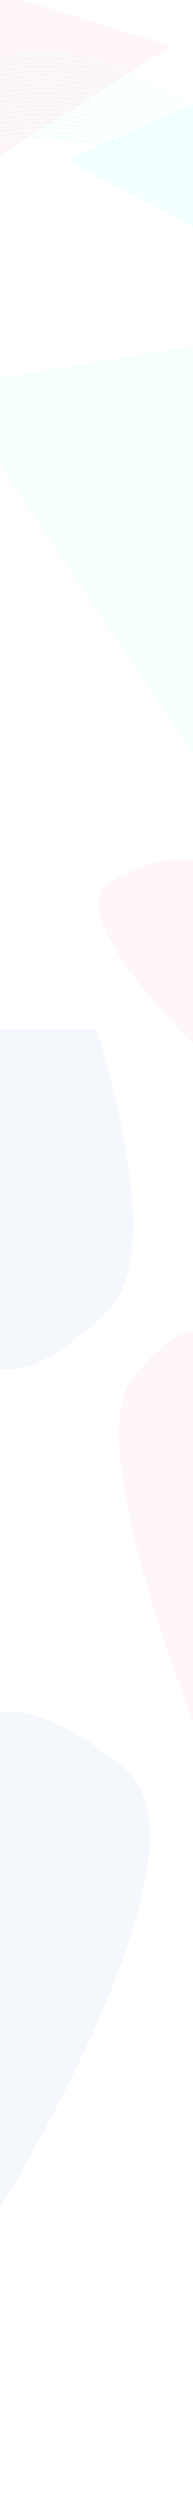 <svg width="320" height="4138" viewBox="0 0 320 4138" fill="none" xmlns="http://www.w3.org/2000/svg"><g opacity=".7"><mask id="a" style="mask-type:alpha" maskUnits="userSpaceOnUse" x="-21" y="1703" width="366" height="2435"><path fill="#fff" d="M-21 1703h366v2435H-21z"/></mask><g mask="url(#a)"><path d="M-25.713 2255.13l12.463-1016.62s348.759 770.14 194.456 927.26c-145.993 148.66-206.919 89.36-206.919 89.36z" fill="#085ED0" fill-opacity=".06" filter="url(#b)"/><path d="M345.001 2209.39V2911s-217.298-514.64-124.861-630.25c87.46-109.38 124.861-71.36 124.861-71.36z" fill="#FF1212" fill-opacity=".05" filter="url(#c)"/><path d="M-21 2840.73V3689s395.601-622.22 227.314-761.99C47.09 2794.76-21 2840.73-21 2840.73z" fill="#085ED0" fill-opacity=".06" filter="url(#d)"/></g><path d="M284.678 76.22L-172 366.85S113.853 155.278-67.303-31.897L284.678 76.22z" fill="#FF1212" fill-opacity=".05" filter="url(#e)"/><path d="M108.856 264.464l509.699-219.86S294.066 212.958 440.676 439.22l-331.82-174.756z" fill="#0FF" fill-opacity=".06" filter="url(#f)"/><path d="M-86.078 638.965l949.27-156.603s-621.39 165.845-522.307 795.448L-86.078 638.965z" fill="#0FF" fill-opacity=".04" filter="url(#g)"/><path d="M322 1424.76V1728s-233.83-222.43-134.361-272.39C281.753 1408.33 322 1424.76 322 1424.76z" fill="#FF1212" fill-opacity=".05" filter="url(#h)"/><g opacity=".25"><path d="M-207 351.946c22.862-20.173 115.502-126.602 281.962-126.602 208.075 0 324.372 247.986 638.142 43.128" stroke="url(#i)"/><path d="M-207 344.769c22.862-20.172 115.502-126.601 281.962-126.601 208.075 0 324.372 247.986 638.142 43.128" stroke="url(#j)"/><path d="M-207 337.593c22.862-20.172 115.502-126.601 281.962-126.601 208.075 0 324.372 247.985 638.142 43.128" stroke="url(#k)"/><path d="M-207 330.417c22.862-20.172 115.502-126.601 281.962-126.601 208.075 0 324.372 247.986 638.142 43.128" stroke="url(#l)"/><path d="M-207 323.241C-184.138 303.069-91.498 196.64 74.962 196.64c208.075 0 324.372 247.986 638.142 43.128" stroke="url(#m)"/><path d="M-207 316.065c22.862-20.172 115.502-126.601 281.962-126.601 208.075 0 324.372 247.985 638.142 43.128" stroke="url(#n)"/><path d="M-207 308.889c22.862-20.172 115.502-126.601 281.962-126.601 208.075 0 324.372 247.985 638.142 43.128" stroke="url(#o)"/><path d="M-207 301.713c22.862-20.172 115.502-126.601 281.962-126.601 208.075 0 324.372 247.985 638.142 43.128" stroke="url(#p)"/><path d="M-207 294.537c22.862-20.172 115.502-126.601 281.962-126.601 208.075 0 324.372 247.986 638.142 43.128" stroke="url(#q)"/><path d="M-207 287.361C-184.138 267.189-91.498 160.76 74.962 160.76c208.075 0 324.372 247.985 638.142 43.128" stroke="url(#r)"/><path d="M-207 280.185c22.862-20.173 115.502-126.601 281.962-126.601 208.075 0 324.372 247.985 638.142 43.128" stroke="url(#s)"/><path d="M-207 273.009c22.862-20.172 115.502-126.601 281.962-126.601 208.075 0 324.372 247.986 638.142 43.128" stroke="url(#t)"/><path d="M-207 265.833c22.862-20.172 115.502-126.601 281.962-126.601 208.075 0 324.372 247.985 638.142 43.128" stroke="url(#u)"/><path d="M-207 258.657c22.862-20.173 115.502-126.601 281.962-126.601 208.075 0 324.372 247.985 638.142 43.128" stroke="url(#v)"/><path d="M-207 251.481C-184.138 231.308-91.498 124.88 74.962 124.88c208.075 0 324.372 247.985 638.142 43.128" stroke="url(#w)"/><path d="M-207 244.305c22.862-20.172 115.502-126.601 281.962-126.601 208.075 0 324.372 247.985 638.142 43.128" stroke="url(#x)"/><path d="M-207 237.129c22.862-20.172 115.502-126.601 281.962-126.601 208.075 0 324.372 247.985 638.142 43.128" stroke="url(#y)"/><path d="M-207 229.953c22.862-20.173 115.502-126.601 281.962-126.601 208.075 0 324.372 247.985 638.142 43.128" stroke="url(#z)"/><path d="M-207 222.777C-184.138 202.604-91.498 96.176 74.962 96.176c208.075 0 324.372 247.985 638.142 43.128" stroke="url(#A)"/><path d="M-207 215.601C-184.138 195.429-91.498 89 74.962 89c208.075 0 324.372 247.985 638.142 43.128" stroke="url(#B)"/></g></g><defs><filter id="b" x="-195.713" y="1068.51" width="586.314" height="1368.31" filterUnits="userSpaceOnUse" color-interpolation-filters="sRGB"><feFlood flood-opacity="0" result="BackgroundImageFix"/><feBlend in="SourceGraphic" in2="BackgroundImageFix" result="shape"/><feGaussianBlur stdDeviation="85" result="effect1_foregroundBlur_1741_25503"/></filter><filter id="c" x="27.243" y="2033" width="487.758" height="1048" filterUnits="userSpaceOnUse" color-interpolation-filters="sRGB"><feFlood flood-opacity="0" result="BackgroundImageFix"/><feBlend in="SourceGraphic" in2="BackgroundImageFix" result="shape"/><feGaussianBlur stdDeviation="85" result="effect1_foregroundBlur_1741_25503"/></filter><filter id="d" x="-191" y="2663" width="609" height="1196" filterUnits="userSpaceOnUse" color-interpolation-filters="sRGB"><feFlood flood-opacity="0" result="BackgroundImageFix"/><feBlend in="SourceGraphic" in2="BackgroundImageFix" result="shape"/><feGaussianBlur stdDeviation="85" result="effect1_foregroundBlur_1741_25503"/></filter><filter id="e" x="-342" y="-201.897" width="796.679" height="738.748" filterUnits="userSpaceOnUse" color-interpolation-filters="sRGB"><feFlood flood-opacity="0" result="BackgroundImageFix"/><feBlend in="SourceGraphic" in2="BackgroundImageFix" result="shape"/><feGaussianBlur stdDeviation="85" result="effect1_foregroundBlur_1741_25503"/></filter><filter id="f" x="-61.144" y="-125.396" width="849.699" height="734.616" filterUnits="userSpaceOnUse" color-interpolation-filters="sRGB"><feFlood flood-opacity="0" result="BackgroundImageFix"/><feBlend in="SourceGraphic" in2="BackgroundImageFix" result="shape"/><feGaussianBlur stdDeviation="85" result="effect1_foregroundBlur_1741_25503"/></filter><filter id="g" x="-256.078" y="312.361" width="1289.27" height="1135.44" filterUnits="userSpaceOnUse" color-interpolation-filters="sRGB"><feFlood flood-opacity="0" result="BackgroundImageFix"/><feBlend in="SourceGraphic" in2="BackgroundImageFix" result="shape"/><feGaussianBlur stdDeviation="85" result="effect1_foregroundBlur_1741_25503"/></filter><filter id="h" x="-7" y="1252" width="499" height="646" filterUnits="userSpaceOnUse" color-interpolation-filters="sRGB"><feFlood flood-opacity="0" result="BackgroundImageFix"/><feBlend in="SourceGraphic" in2="BackgroundImageFix" result="shape"/><feGaussianBlur stdDeviation="85" result="effect1_foregroundBlur_1741_25503"/></filter><linearGradient id="i" x1="253.052" y1="225.344" x2="253.052" y2="351.946" gradientUnits="userSpaceOnUse"><stop stop-color="#0FF" stop-opacity=".69"/><stop offset="1" stop-color="#0FF" stop-opacity=".19"/></linearGradient><linearGradient id="j" x1="253.052" y1="218.168" x2="253.052" y2="344.769" gradientUnits="userSpaceOnUse"><stop stop-color="#0FF" stop-opacity=".69"/><stop offset="1" stop-color="#0FF" stop-opacity=".19"/></linearGradient><linearGradient id="k" x1="253.052" y1="210.992" x2="253.052" y2="337.593" gradientUnits="userSpaceOnUse"><stop stop-color="#0FF" stop-opacity=".69"/><stop offset="1" stop-color="#0FF" stop-opacity=".19"/></linearGradient><linearGradient id="l" x1="253.052" y1="203.816" x2="253.052" y2="330.417" gradientUnits="userSpaceOnUse"><stop stop-color="#0FF" stop-opacity=".69"/><stop offset="1" stop-color="#0FF" stop-opacity=".19"/></linearGradient><linearGradient id="m" x1="253.052" y1="196.64" x2="253.052" y2="323.241" gradientUnits="userSpaceOnUse"><stop stop-color="#0FF" stop-opacity=".69"/><stop offset="1" stop-color="#0FF" stop-opacity=".19"/></linearGradient><linearGradient id="n" x1="253.052" y1="189.464" x2="253.052" y2="316.065" gradientUnits="userSpaceOnUse"><stop stop-color="#0FF" stop-opacity=".69"/><stop offset="1" stop-color="#0FF" stop-opacity=".19"/></linearGradient><linearGradient id="o" x1="253.052" y1="182.288" x2="253.052" y2="308.889" gradientUnits="userSpaceOnUse"><stop stop-color="#0FF" stop-opacity=".69"/><stop offset="1" stop-color="#0FF" stop-opacity=".19"/></linearGradient><linearGradient id="p" x1="253.052" y1="175.112" x2="253.052" y2="301.713" gradientUnits="userSpaceOnUse"><stop stop-color="#0FF" stop-opacity=".69"/><stop offset="1" stop-color="#0FF" stop-opacity=".19"/></linearGradient><linearGradient id="q" x1="253.052" y1="167.936" x2="253.052" y2="294.537" gradientUnits="userSpaceOnUse"><stop stop-color="#0FF" stop-opacity=".69"/><stop offset="1" stop-color="#0FF" stop-opacity=".19"/></linearGradient><linearGradient id="r" x1="253.052" y1="160.76" x2="253.052" y2="287.361" gradientUnits="userSpaceOnUse"><stop stop-color="#0FF" stop-opacity=".69"/><stop offset="1" stop-color="#0FF" stop-opacity=".19"/></linearGradient><linearGradient id="s" x1="253.052" y1="153.584" x2="253.052" y2="280.185" gradientUnits="userSpaceOnUse"><stop stop-color="#0FF" stop-opacity=".69"/><stop offset="1" stop-color="#0FF" stop-opacity=".19"/></linearGradient><linearGradient id="t" x1="253.052" y1="146.408" x2="253.052" y2="273.009" gradientUnits="userSpaceOnUse"><stop stop-color="#0FF" stop-opacity=".69"/><stop offset="1" stop-color="#0FF" stop-opacity=".19"/></linearGradient><linearGradient id="u" x1="253.052" y1="139.232" x2="253.052" y2="265.833" gradientUnits="userSpaceOnUse"><stop stop-color="#0FF" stop-opacity=".69"/><stop offset="1" stop-color="#0FF" stop-opacity=".19"/></linearGradient><linearGradient id="v" x1="253.052" y1="132.056" x2="253.052" y2="258.657" gradientUnits="userSpaceOnUse"><stop stop-color="#0FF" stop-opacity=".69"/><stop offset="1" stop-color="#0FF" stop-opacity=".19"/></linearGradient><linearGradient id="w" x1="253.052" y1="124.88" x2="253.052" y2="251.481" gradientUnits="userSpaceOnUse"><stop stop-color="#0FF" stop-opacity=".69"/><stop offset="1" stop-color="#0FF" stop-opacity=".19"/></linearGradient><linearGradient id="x" x1="253.052" y1="117.704" x2="253.052" y2="244.305" gradientUnits="userSpaceOnUse"><stop stop-color="#0FF" stop-opacity=".69"/><stop offset="1" stop-color="#0FF" stop-opacity=".19"/></linearGradient><linearGradient id="y" x1="253.052" y1="110.528" x2="253.052" y2="237.129" gradientUnits="userSpaceOnUse"><stop stop-color="#0FF" stop-opacity=".69"/><stop offset="1" stop-color="#0FF" stop-opacity=".19"/></linearGradient><linearGradient id="z" x1="253.052" y1="103.352" x2="253.052" y2="229.953" gradientUnits="userSpaceOnUse"><stop stop-color="#0FF" stop-opacity=".69"/><stop offset="1" stop-color="#0FF" stop-opacity=".19"/></linearGradient><linearGradient id="A" x1="253.052" y1="96.176" x2="253.052" y2="222.777" gradientUnits="userSpaceOnUse"><stop stop-color="#0FF" stop-opacity=".69"/><stop offset="1" stop-color="#0FF" stop-opacity=".19"/></linearGradient><linearGradient id="B" x1="253.052" y1="89" x2="253.052" y2="215.601" gradientUnits="userSpaceOnUse"><stop stop-color="#0FF" stop-opacity=".69"/><stop offset="1" stop-color="#0FF" stop-opacity=".19"/></linearGradient></defs></svg>